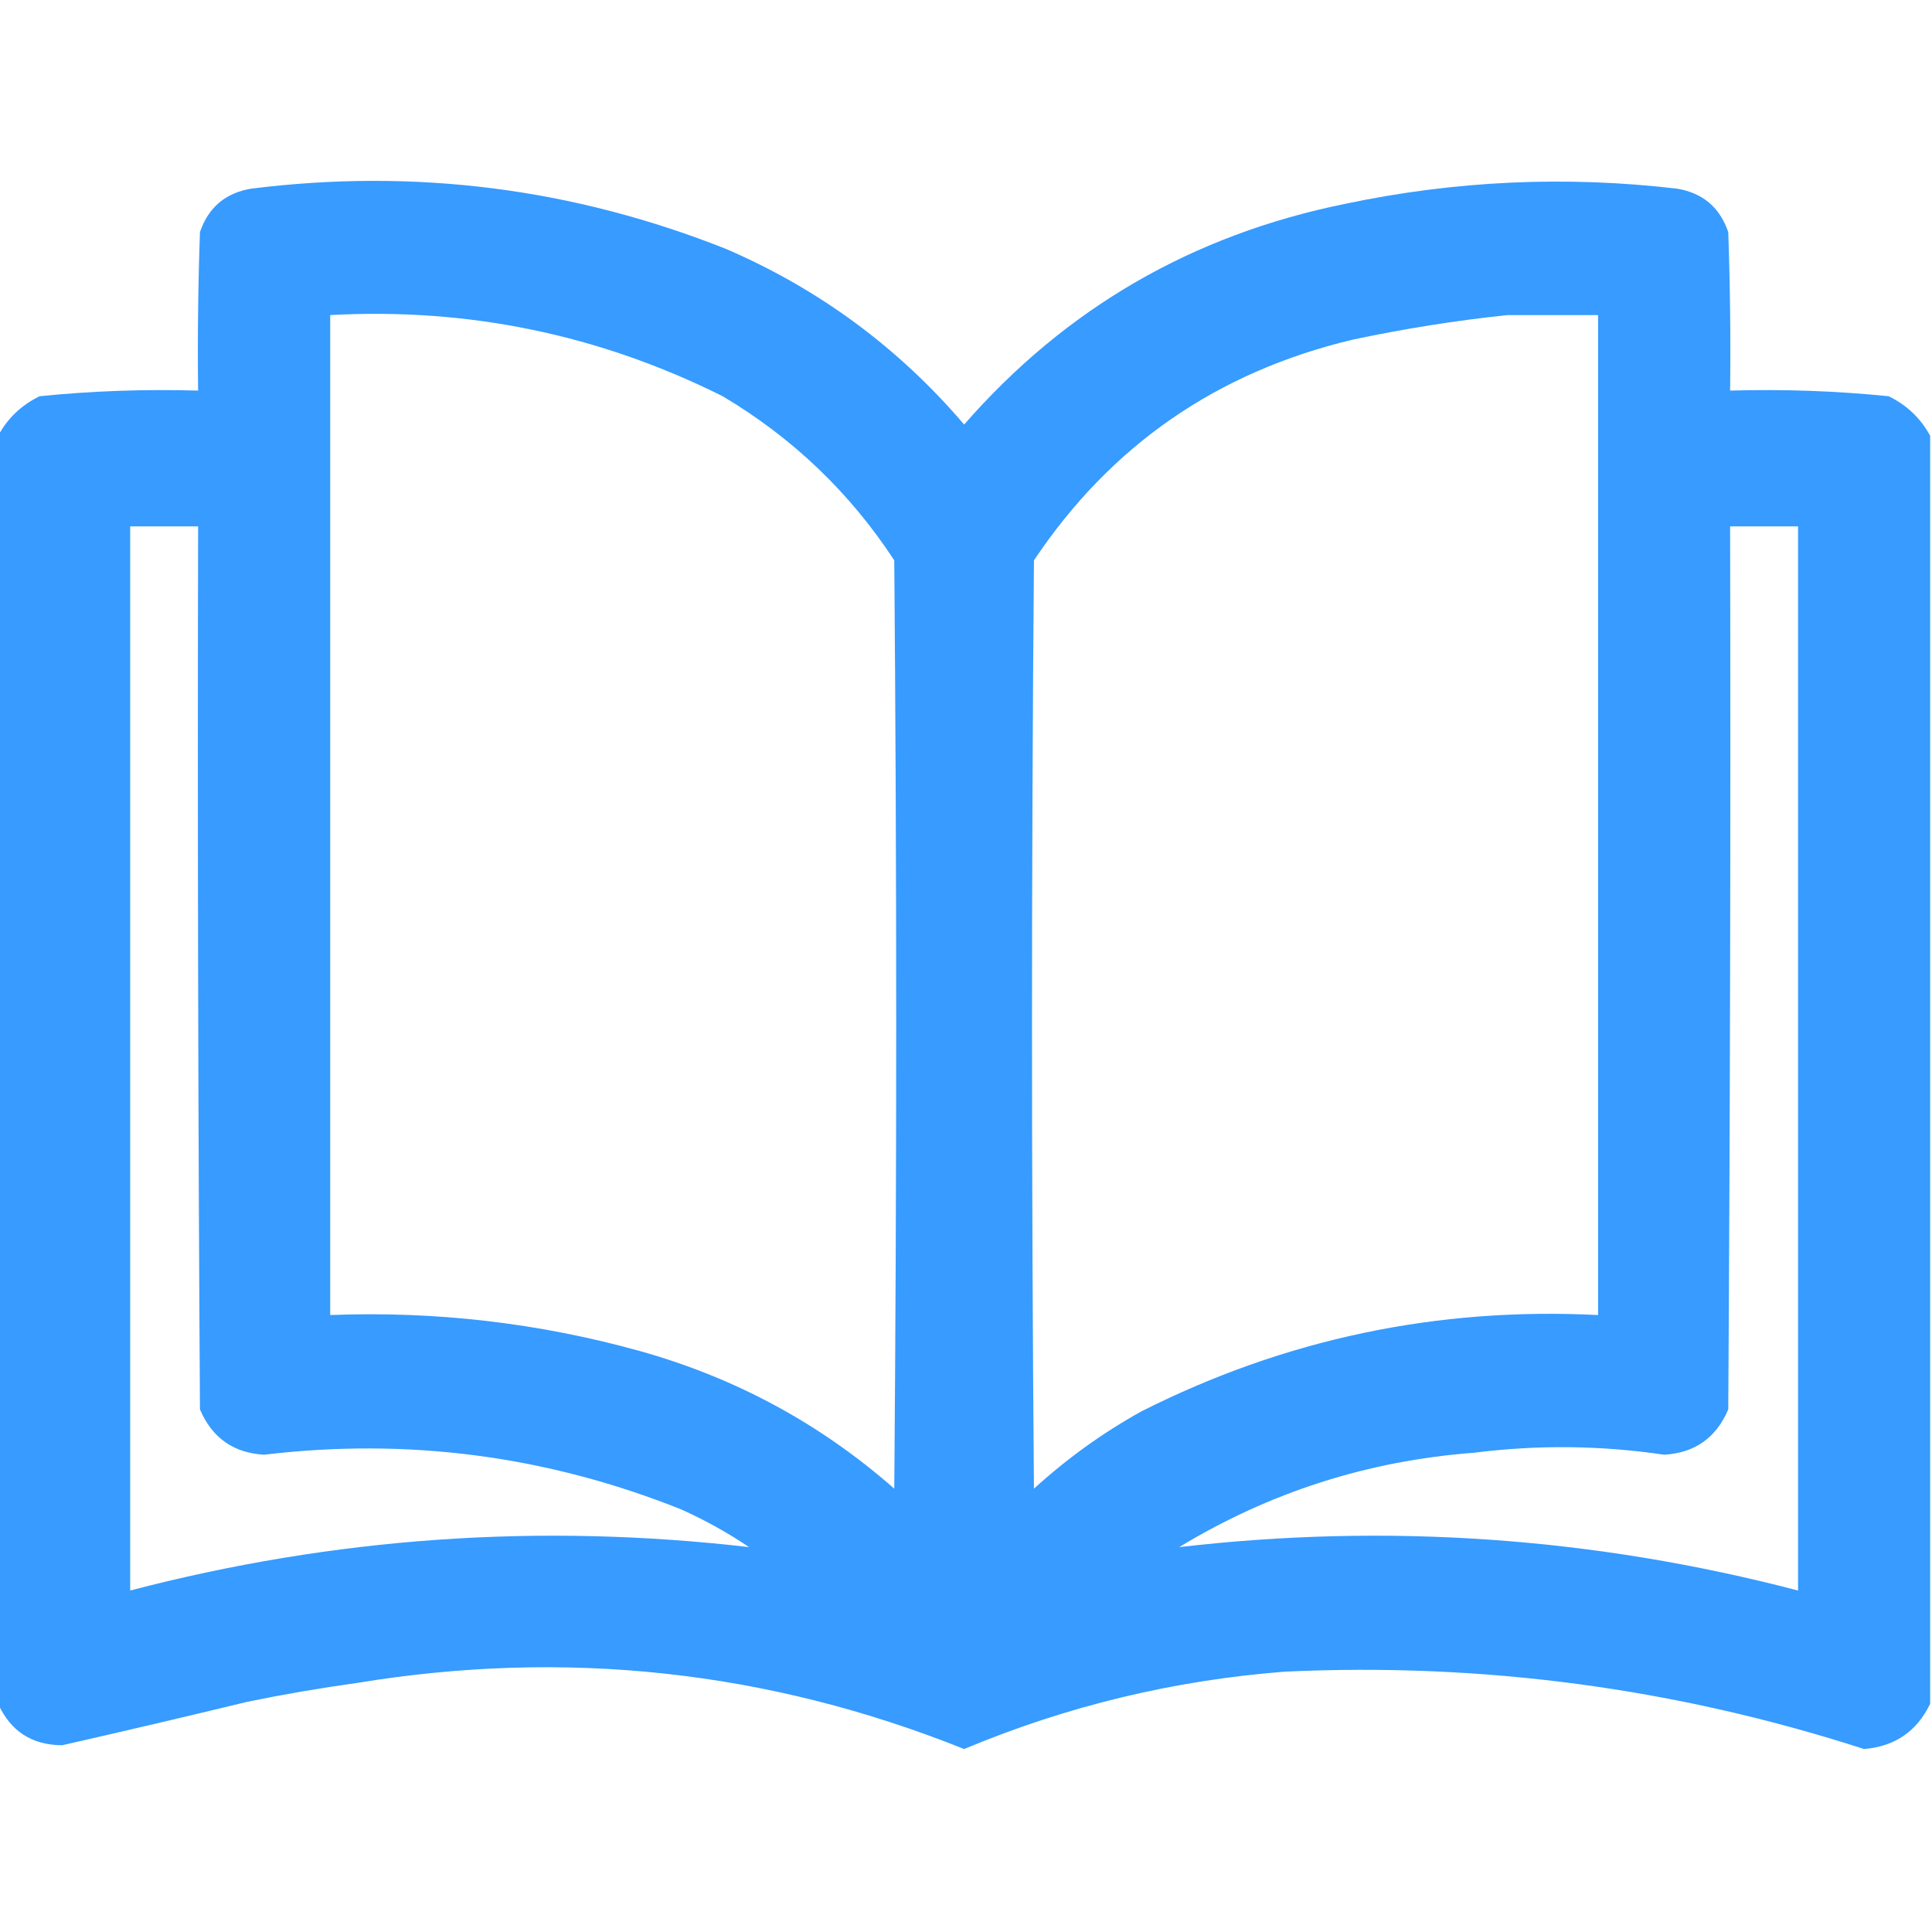<svg width="24" height="24" viewBox="0 0 24 24" fill="none" xmlns="http://www.w3.org/2000/svg">
<g clip-path="url(#clip0_507_1690)">
<path opacity="0.975" fill-rule="evenodd" clip-rule="evenodd" d="M23.977 5.414C23.977 10.665 23.977 15.915 23.977 21.165C23.812 21.508 23.539 21.695 23.156 21.727C20.817 20.971 18.419 20.651 15.961 20.766C14.58 20.873 13.252 21.193 11.977 21.727C9.542 20.752 7.026 20.479 4.43 20.907C3.974 20.97 3.521 21.048 3.07 21.141C2.305 21.326 1.539 21.506 0.773 21.68C0.396 21.678 0.131 21.506 -0.023 21.165C-0.023 15.915 -0.023 10.665 -0.023 5.414C0.093 5.197 0.265 5.033 0.492 4.922C1.146 4.856 1.802 4.833 2.461 4.852C2.453 4.196 2.461 3.539 2.484 2.883C2.588 2.578 2.799 2.398 3.117 2.344C5.152 2.088 7.121 2.338 9.023 3.094C10.178 3.593 11.163 4.32 11.977 5.274C13.237 3.83 14.815 2.916 16.711 2.532C18.077 2.244 19.452 2.181 20.836 2.344C21.154 2.398 21.365 2.578 21.469 2.883C21.492 3.539 21.5 4.196 21.492 4.852C22.151 4.833 22.807 4.856 23.461 4.922C23.689 5.033 23.86 5.197 23.977 5.414ZM4.102 3.914C5.818 3.82 7.443 4.156 8.977 4.922C9.846 5.439 10.557 6.118 11.109 6.961C11.141 10.805 11.141 14.649 11.109 18.493C10.19 17.685 9.136 17.115 7.945 16.782C6.688 16.433 5.407 16.285 4.102 16.336C4.102 12.196 4.102 8.055 4.102 3.914ZM18.727 3.914C19.102 3.914 19.477 3.914 19.852 3.914C19.852 8.055 19.852 12.196 19.852 16.336C17.853 16.235 15.962 16.633 14.18 17.532C13.697 17.8 13.252 18.121 12.844 18.493C12.812 14.649 12.812 10.805 12.844 6.961C13.798 5.534 15.118 4.62 16.805 4.219C17.447 4.083 18.087 3.981 18.727 3.914ZM1.617 6.539C1.898 6.539 2.18 6.539 2.461 6.539C2.453 10.196 2.461 13.852 2.484 17.508C2.634 17.861 2.9 18.049 3.281 18.071C5.067 17.857 6.793 18.084 8.461 18.75C8.757 18.883 9.039 19.039 9.305 19.219C6.711 18.917 4.149 19.097 1.617 19.758C1.617 15.352 1.617 10.946 1.617 6.539ZM21.492 6.539C21.773 6.539 22.055 6.539 22.336 6.539C22.336 10.946 22.336 15.352 22.336 19.758C19.804 19.097 17.242 18.917 14.648 19.219C15.771 18.538 16.989 18.147 18.305 18.047C19.095 17.947 19.884 17.954 20.672 18.071C21.053 18.049 21.319 17.861 21.469 17.508C21.492 13.852 21.5 10.196 21.492 6.539Z" fill="#3399FF"/>
</g>
<defs>
<clipPath id="clip0_507_1690">
<rect width="24" height="24" fill="white"/>
</clipPath>
</defs>
</svg>
